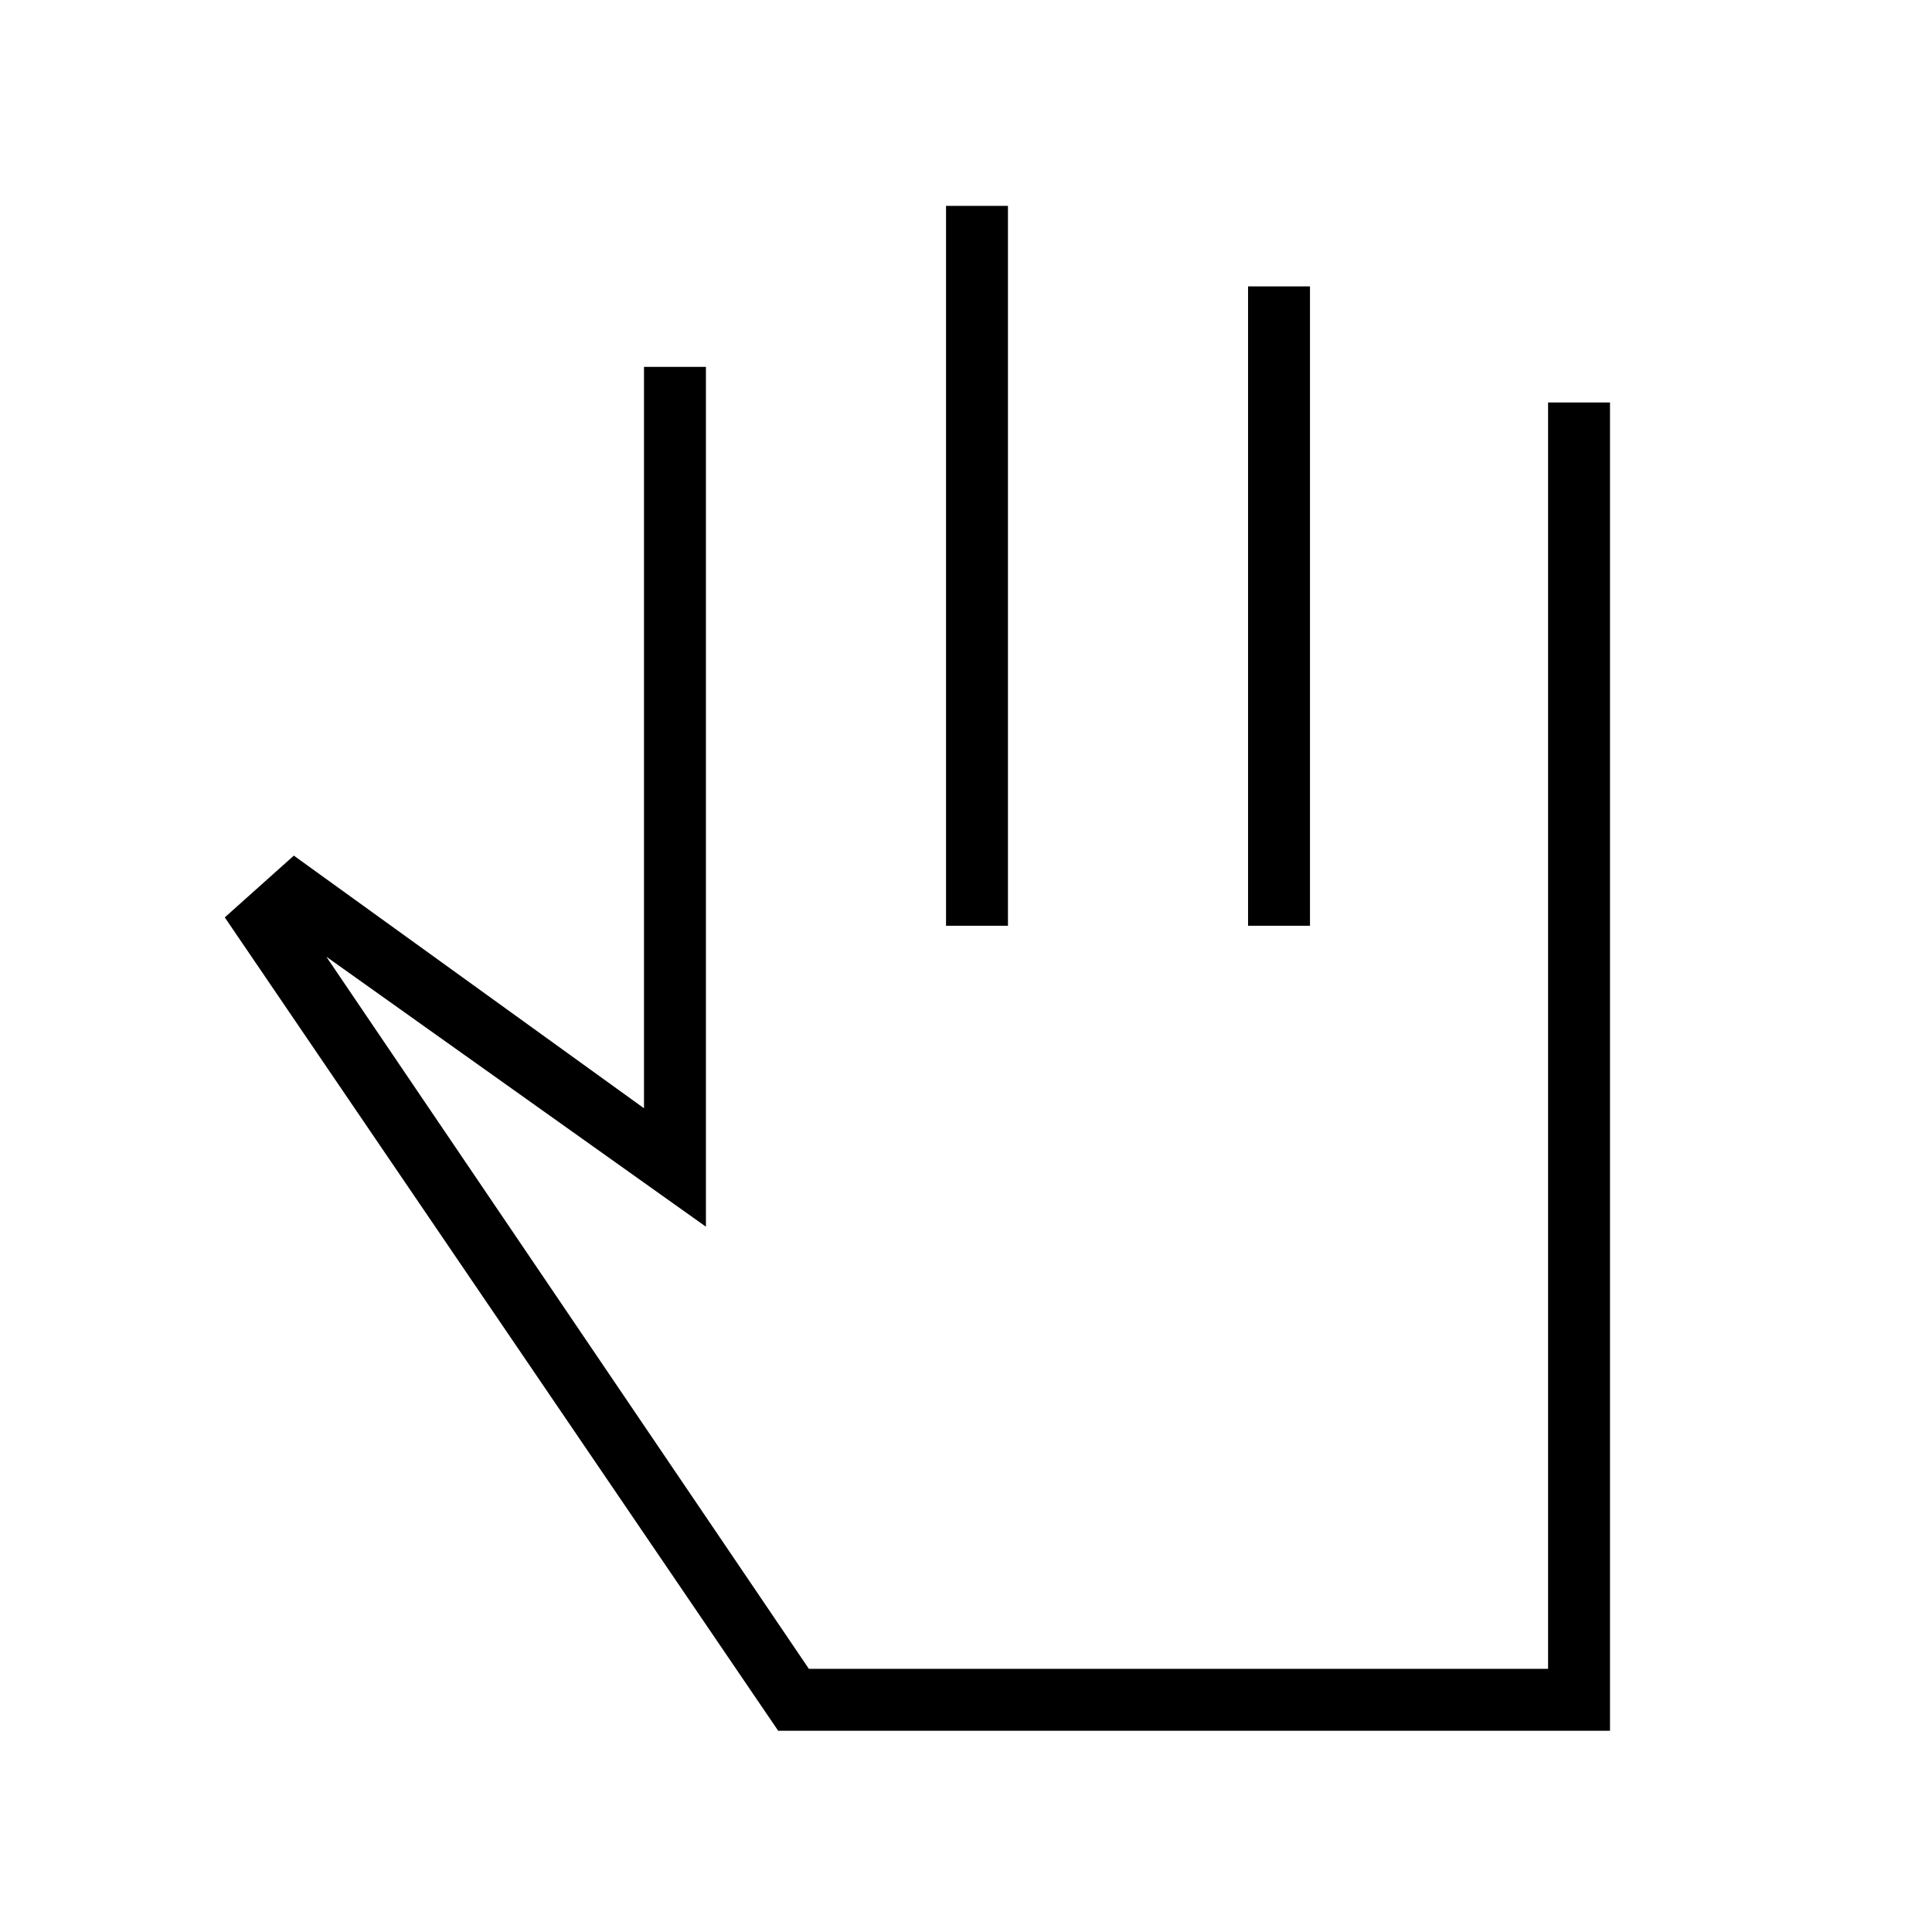 <svg xmlns="http://www.w3.org/2000/svg" width="48" height="48" viewBox="0 -960 960 960"><path d="M386.669-100 111.692-504.154 146-534.846l174 125.538v-368.385h30.769v427.232L162.154-484.615l239.769 353.846h367.308V-760H800v660H386.669Zm83.408-400v-357.693h30.769V-500h-30.769Zm150.077 0v-317.693h30.769V-500h-30.769ZM500.846-315.384Z"/></svg>